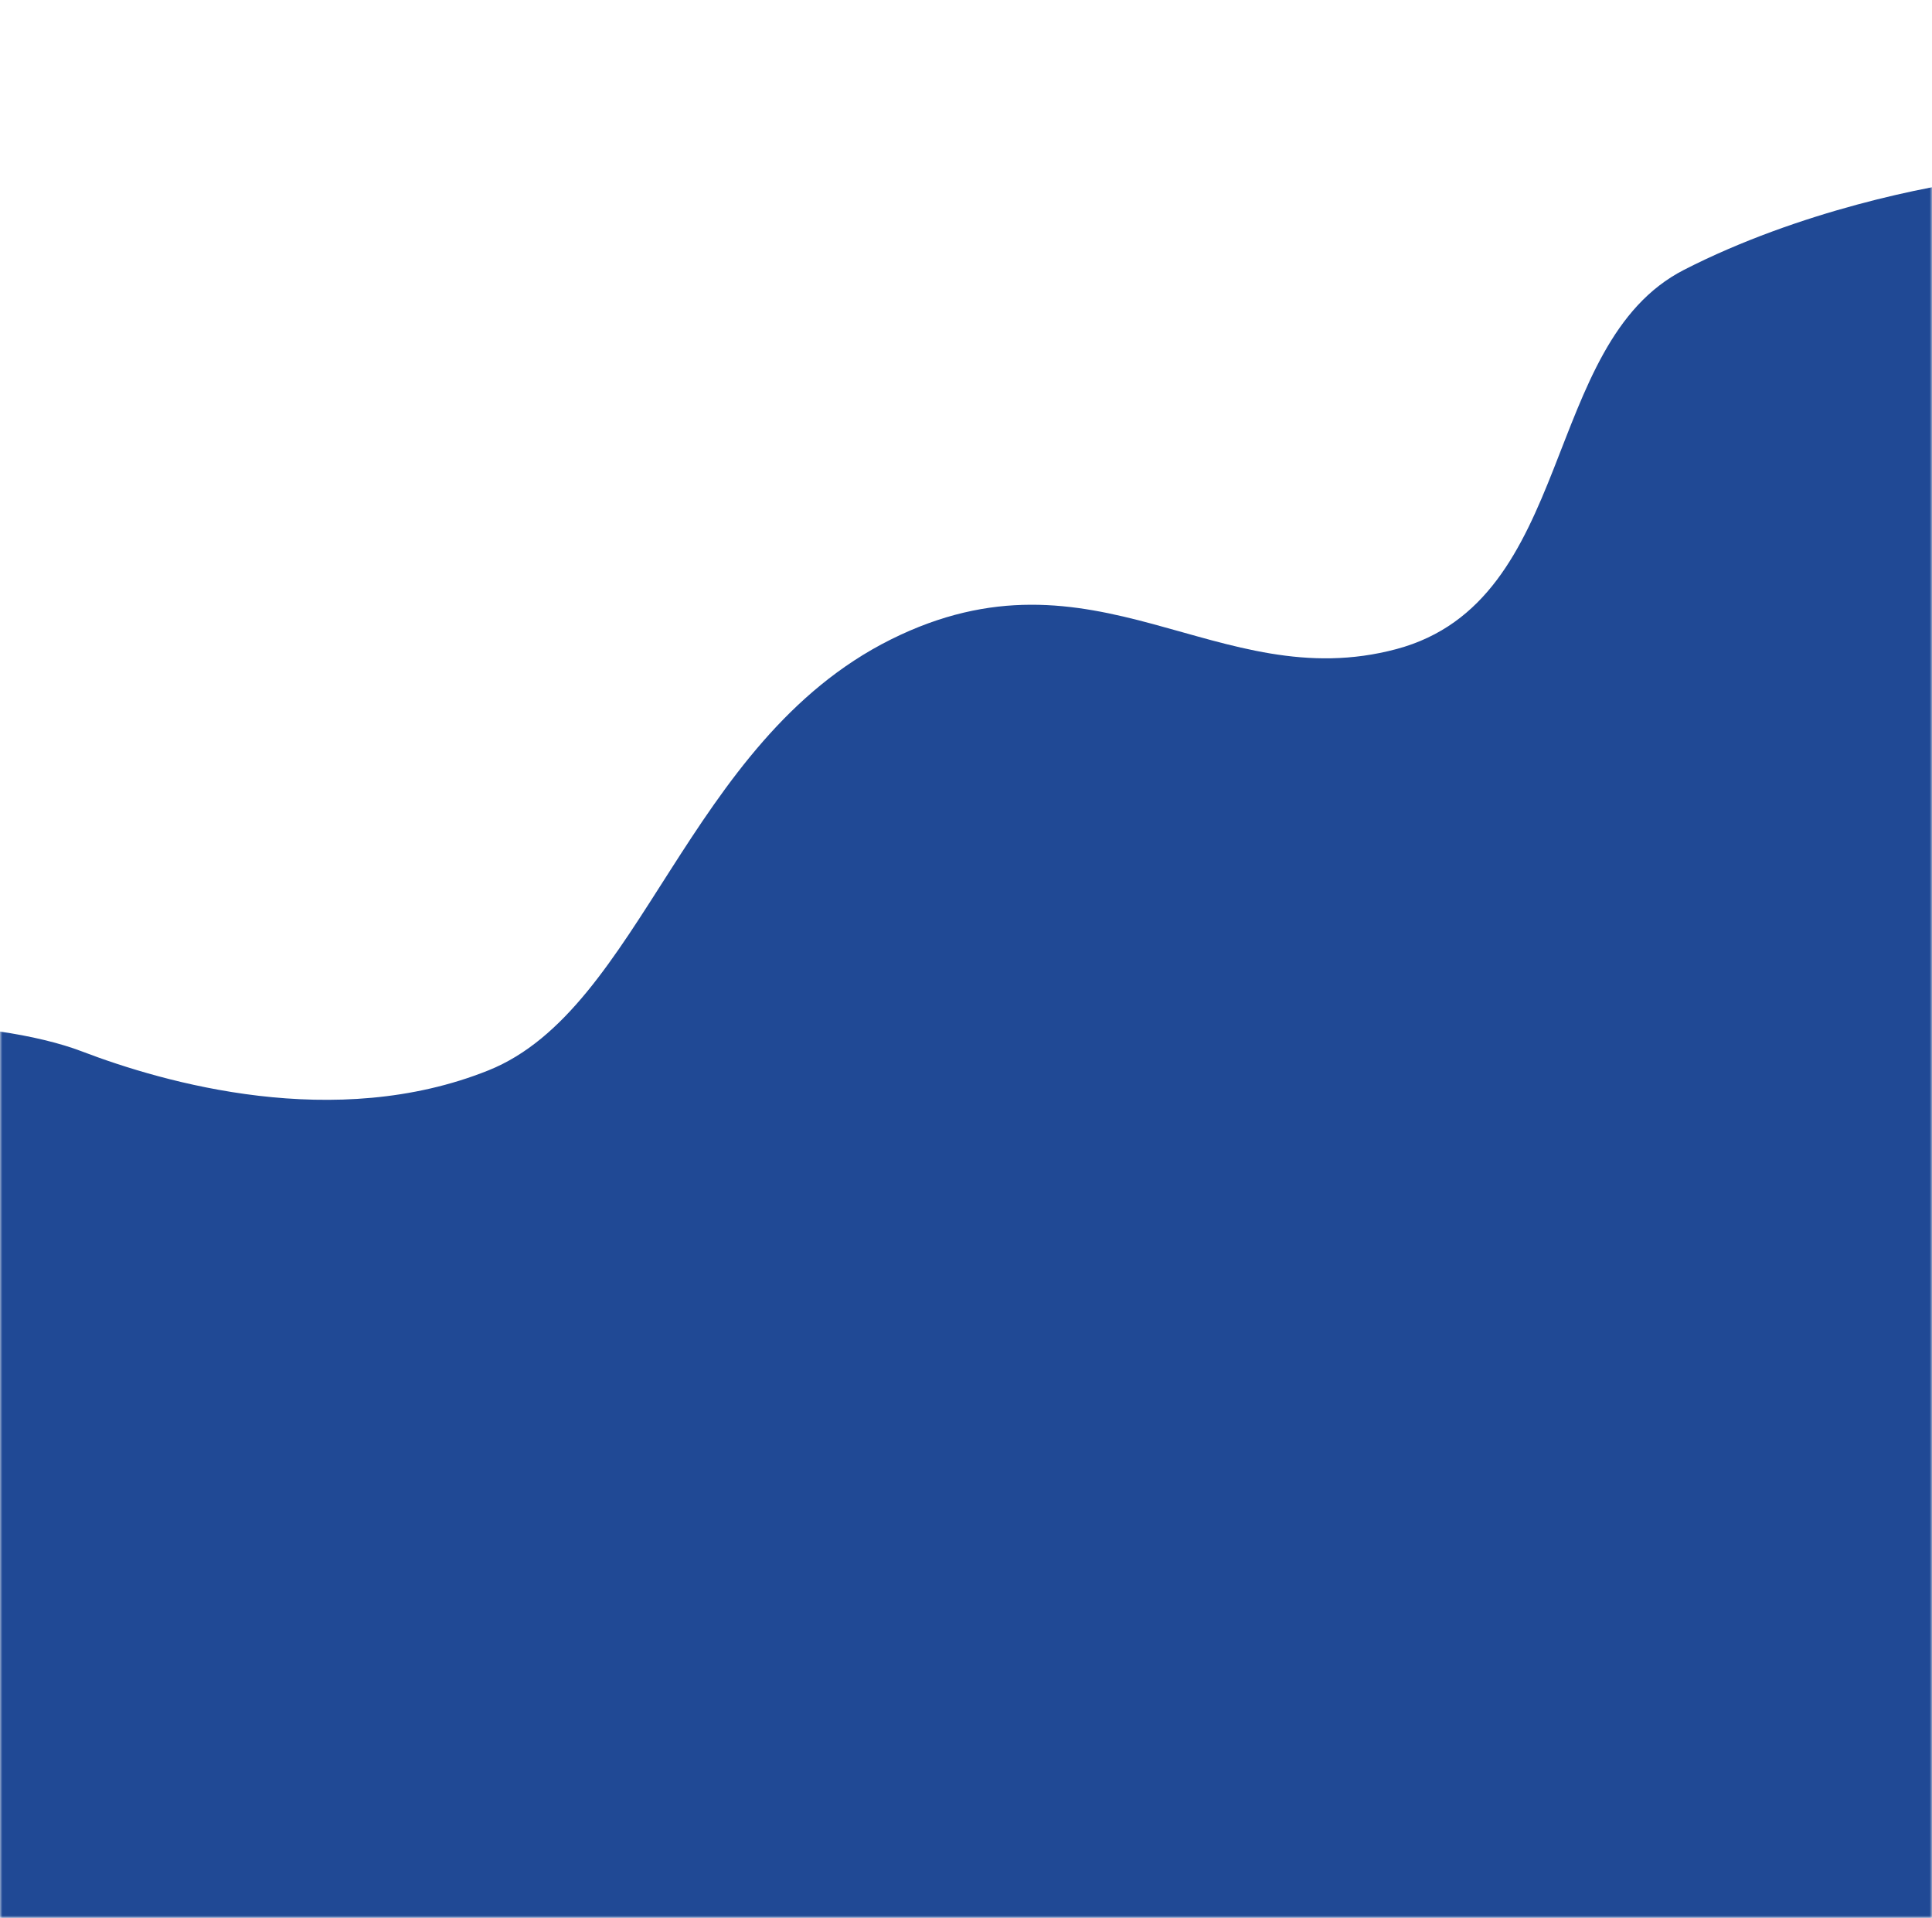 <svg width="414" height="411" viewBox="0 0 414 411" fill="none" xmlns="http://www.w3.org/2000/svg">
<mask id="mask0" mask-type="alpha" maskUnits="userSpaceOnUse" x="0" y="0" width="414" height="411">
<rect width="414" height="411" fill="#1F3763"/>
</mask>
<g mask="url(#mask0)">
<path d="M-68.802 237.709C-89.329 261.818 -86.058 276.107 -118.357 284.761L-0.165 610.207L568.281 457.892L424.898 38.434C413.834 39.631 385.537 45.185 360.858 57.827C330.009 73.629 337.715 128.784 299.251 139.09C260.788 149.396 234.681 115.175 190.852 137.06C147.022 158.946 137.517 216.2 104.661 229.377C71.806 242.553 35.218 232.074 17.486 225.288C-0.245 218.502 -48.274 213.601 -68.802 237.709Z" fill="#204995"/>
</g>
</svg>
